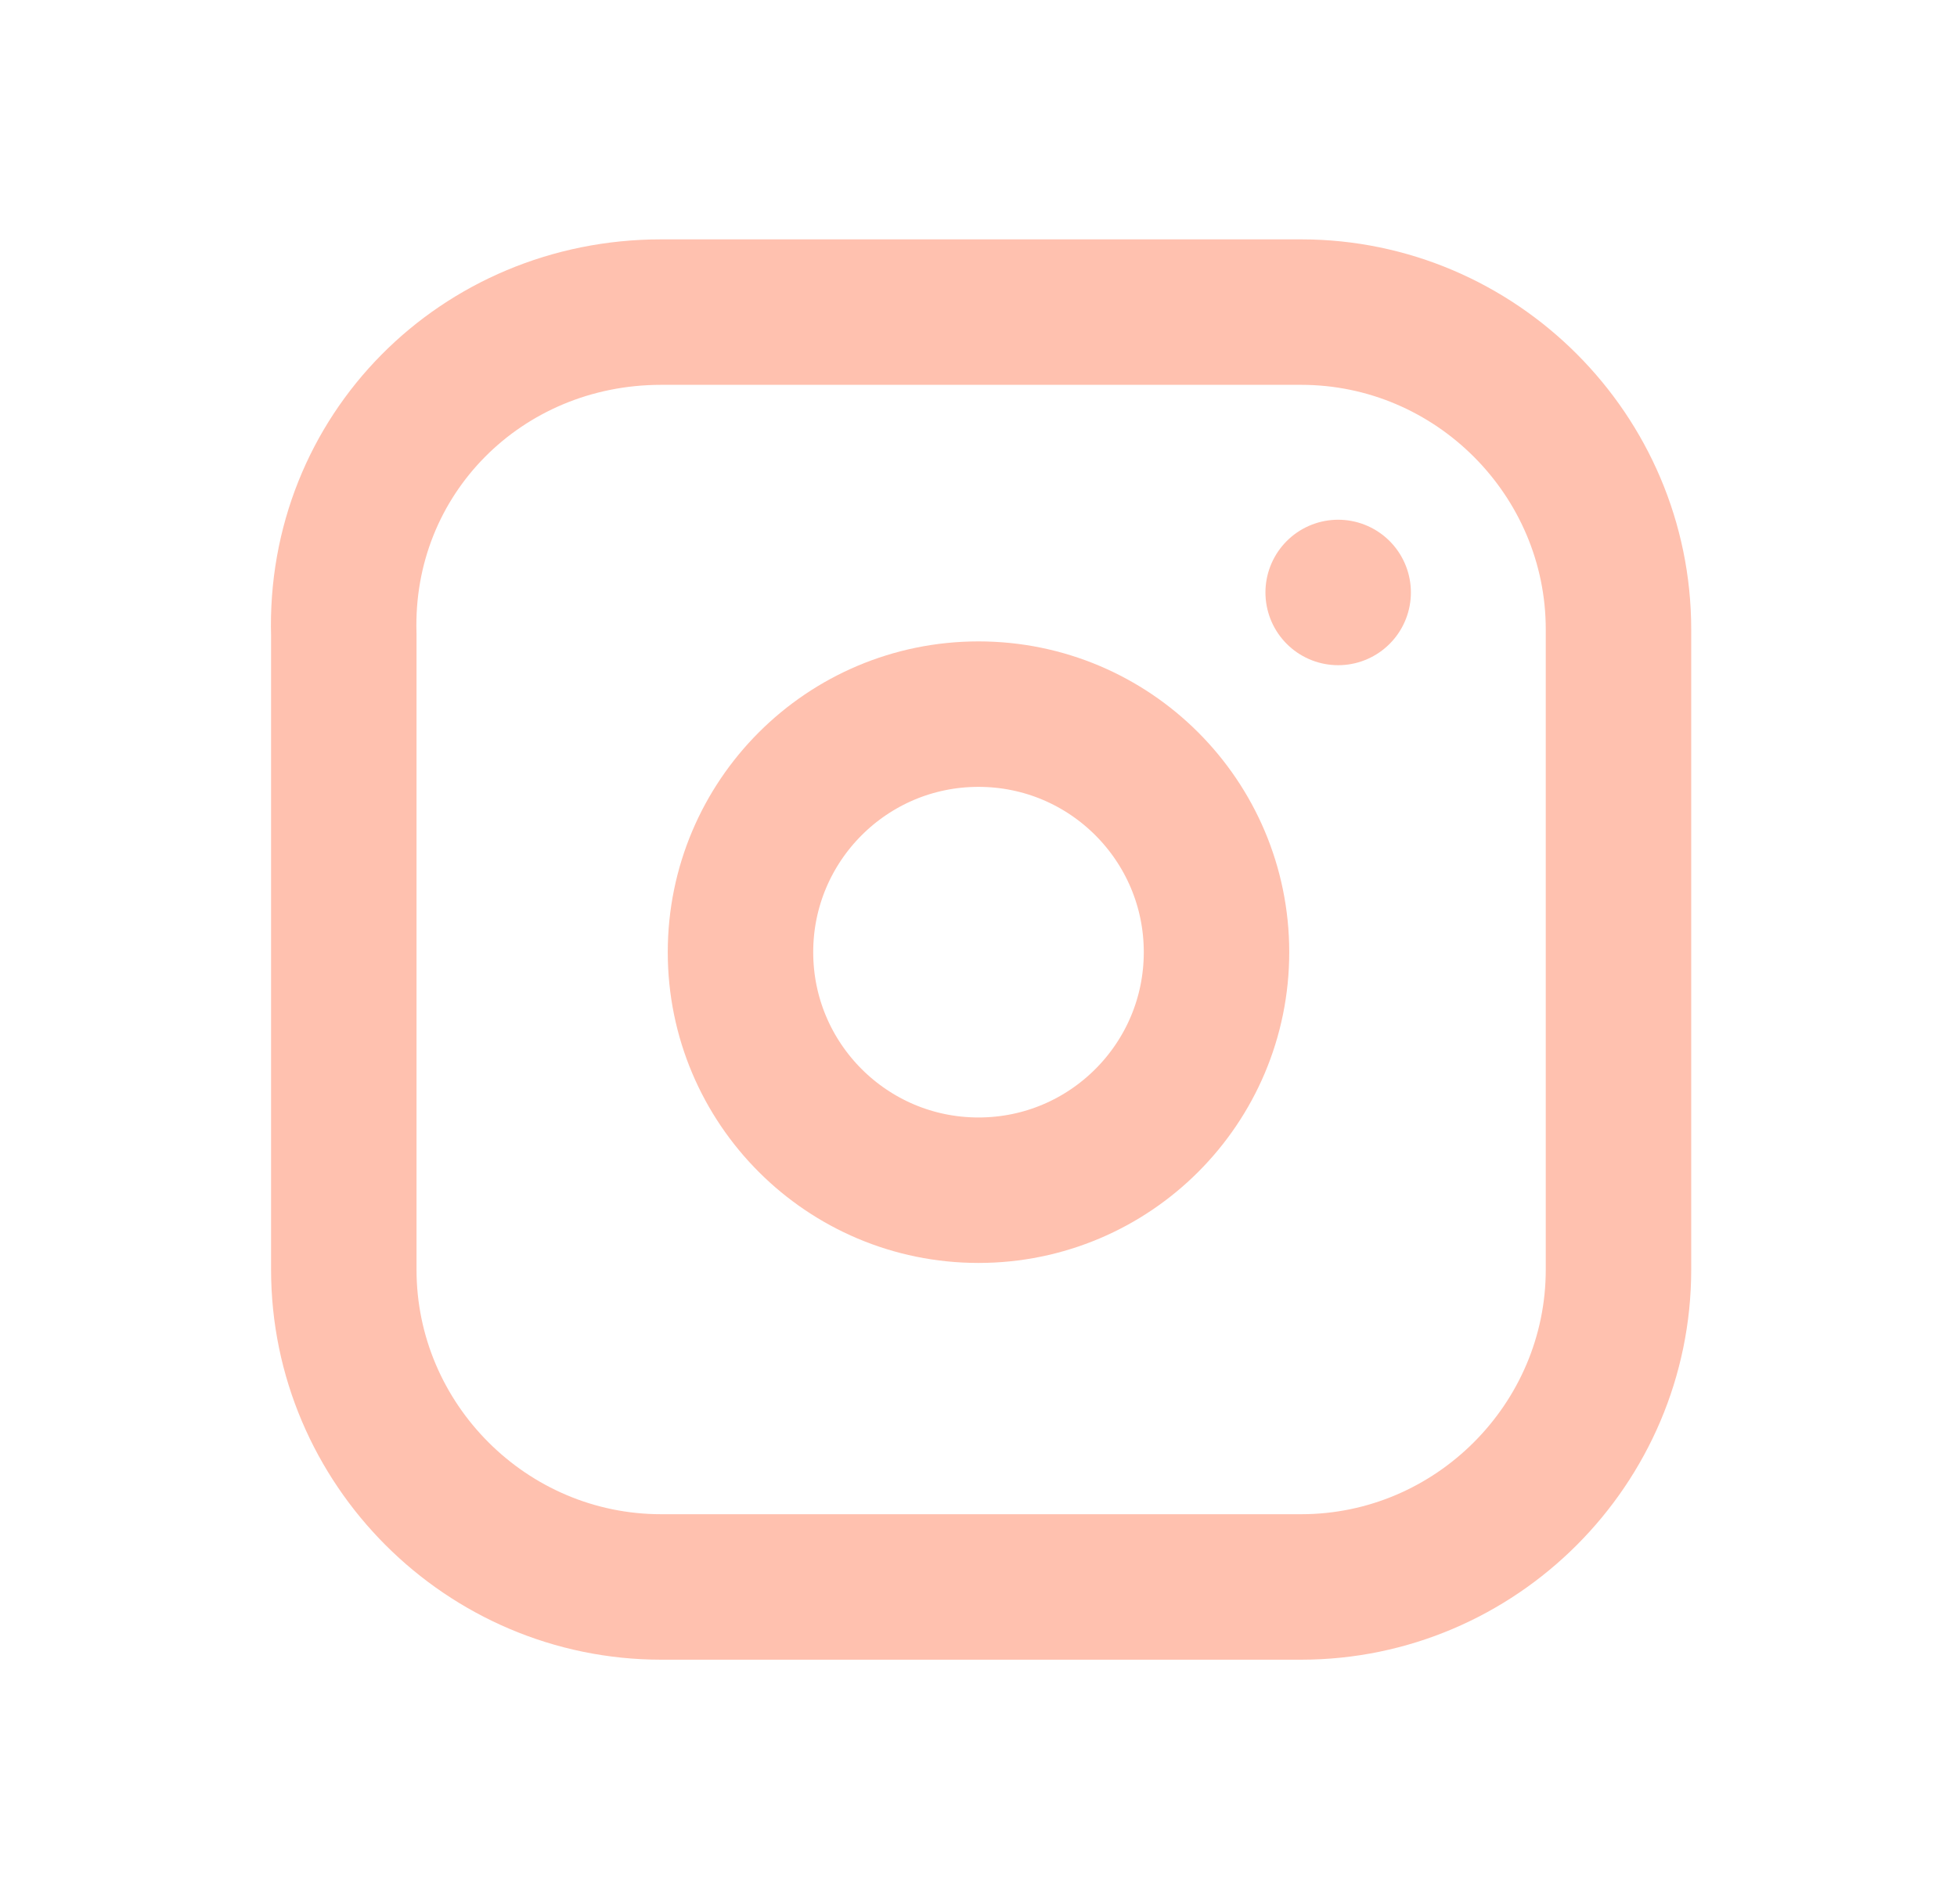 <?xml version="1.0" encoding="utf-8"?>
<!-- Generator: Adobe Illustrator 25.4.1, SVG Export Plug-In . SVG Version: 6.00 Build 0)  -->
<svg version="1.1" id="Ebene_1" xmlns="http://www.w3.org/2000/svg" xmlns:xlink="http://www.w3.org/1999/xlink" x="0px" y="0px"
	 viewBox="0 0 37 36" style="enable-background:new 0 0 37 36;" xml:space="preserve">
<style type="text/css">
	.st0{fill:none;stroke:#FFC1AF;stroke-width:2.75;stroke-linecap:round;stroke-linejoin:round;}
	.st1{fill:none;}
</style>
<g>
	<path class="st0" d="M12.5,5.9h12.1c3.3,0,6,2.7,6,6V24c0,3.3-2.7,6-6,6H12.5c-3.3,0-6-2.7-6-6V12C6.4,8.6,9.1,5.9,12.5,5.9z"/>
	<circle class="st0" cx="18.5" cy="18" r="4.5"/>
	<line class="st0" x1="25.3" y1="11.2" x2="25.3" y2="11.2"/>
	<polygon id="Path_00000133504380740911533040000000015547772064549806_" class="st1" points="0.5,0 36.5,0 36.5,36 0.5,36 	"/>
</g>
</svg>
